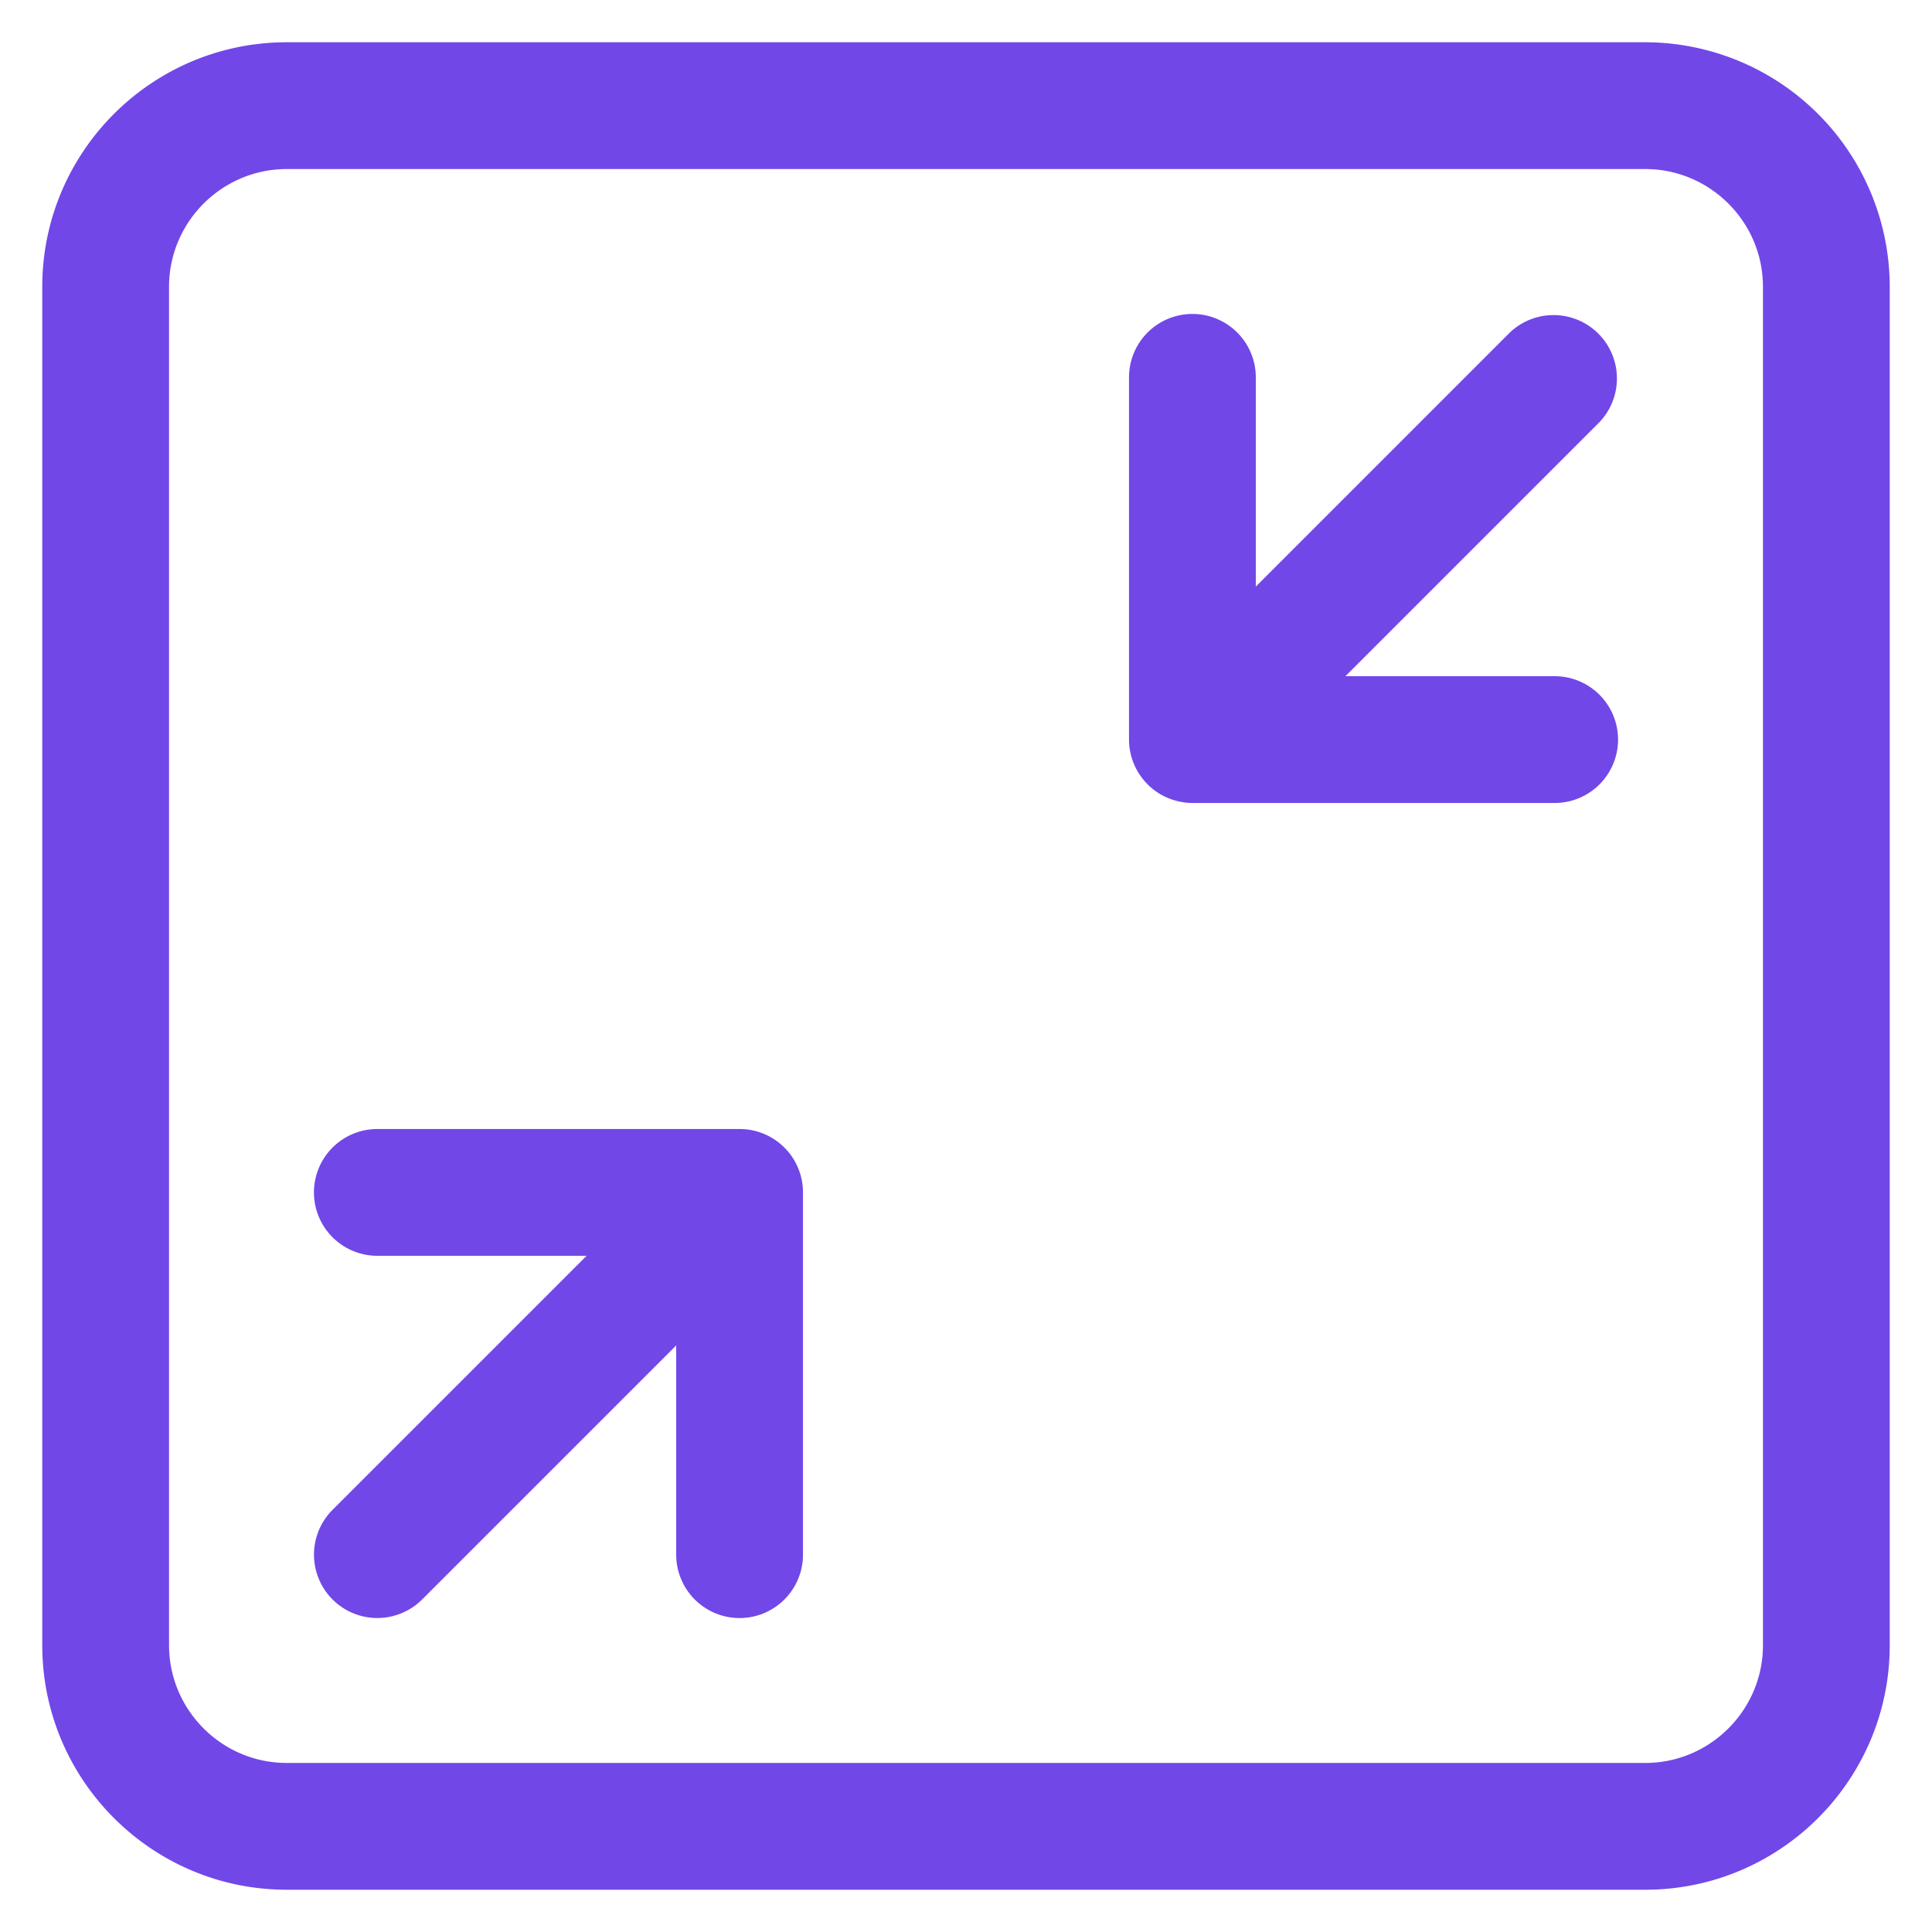 <svg xmlns="http://www.w3.org/2000/svg" width="16" height="16" fill="none"><path fill="#7147E8" stroke="#7147E8" stroke-width=".3" d="M2.86 13.14a.375.375 0 0 0 .53 0l2.36-2.36v2.095a.375.375 0 0 0 .75 0v-3a.375.375 0 0 0-.375-.375h-3a.375.375 0 0 0 0 .75H5.22l-2.36 2.36a.375.375 0 0 0 0 .53ZM9.732 6.471a.393.393 0 0 0 .143.029h3a.375.375 0 0 0 0-.75H10.78l2.36-2.36a.375.375 0 0 0-.53-.53l-2.36 2.36V3.125a.375.375 0 0 0-.75 0v3a.376.376 0 0 0 .232.346Z"/><path fill="#7147E8" stroke="#7147E8" stroke-width=".3" d="M13.625.5H2.375C1.341.5.5 1.34.5 2.375v11.25c0 1.034.841 1.875 1.875 1.875h11.25c1.034 0 1.875-.84 1.875-1.875V2.375A1.877 1.877 0 0 0 13.625.5Zm1.125 13.125c0 .62-.505 1.125-1.125 1.125H2.375c-.62 0-1.125-.505-1.125-1.125V2.375c0-.62.505-1.125 1.125-1.125h11.25c.62 0 1.125.505 1.125 1.125v11.25Z"/></svg>